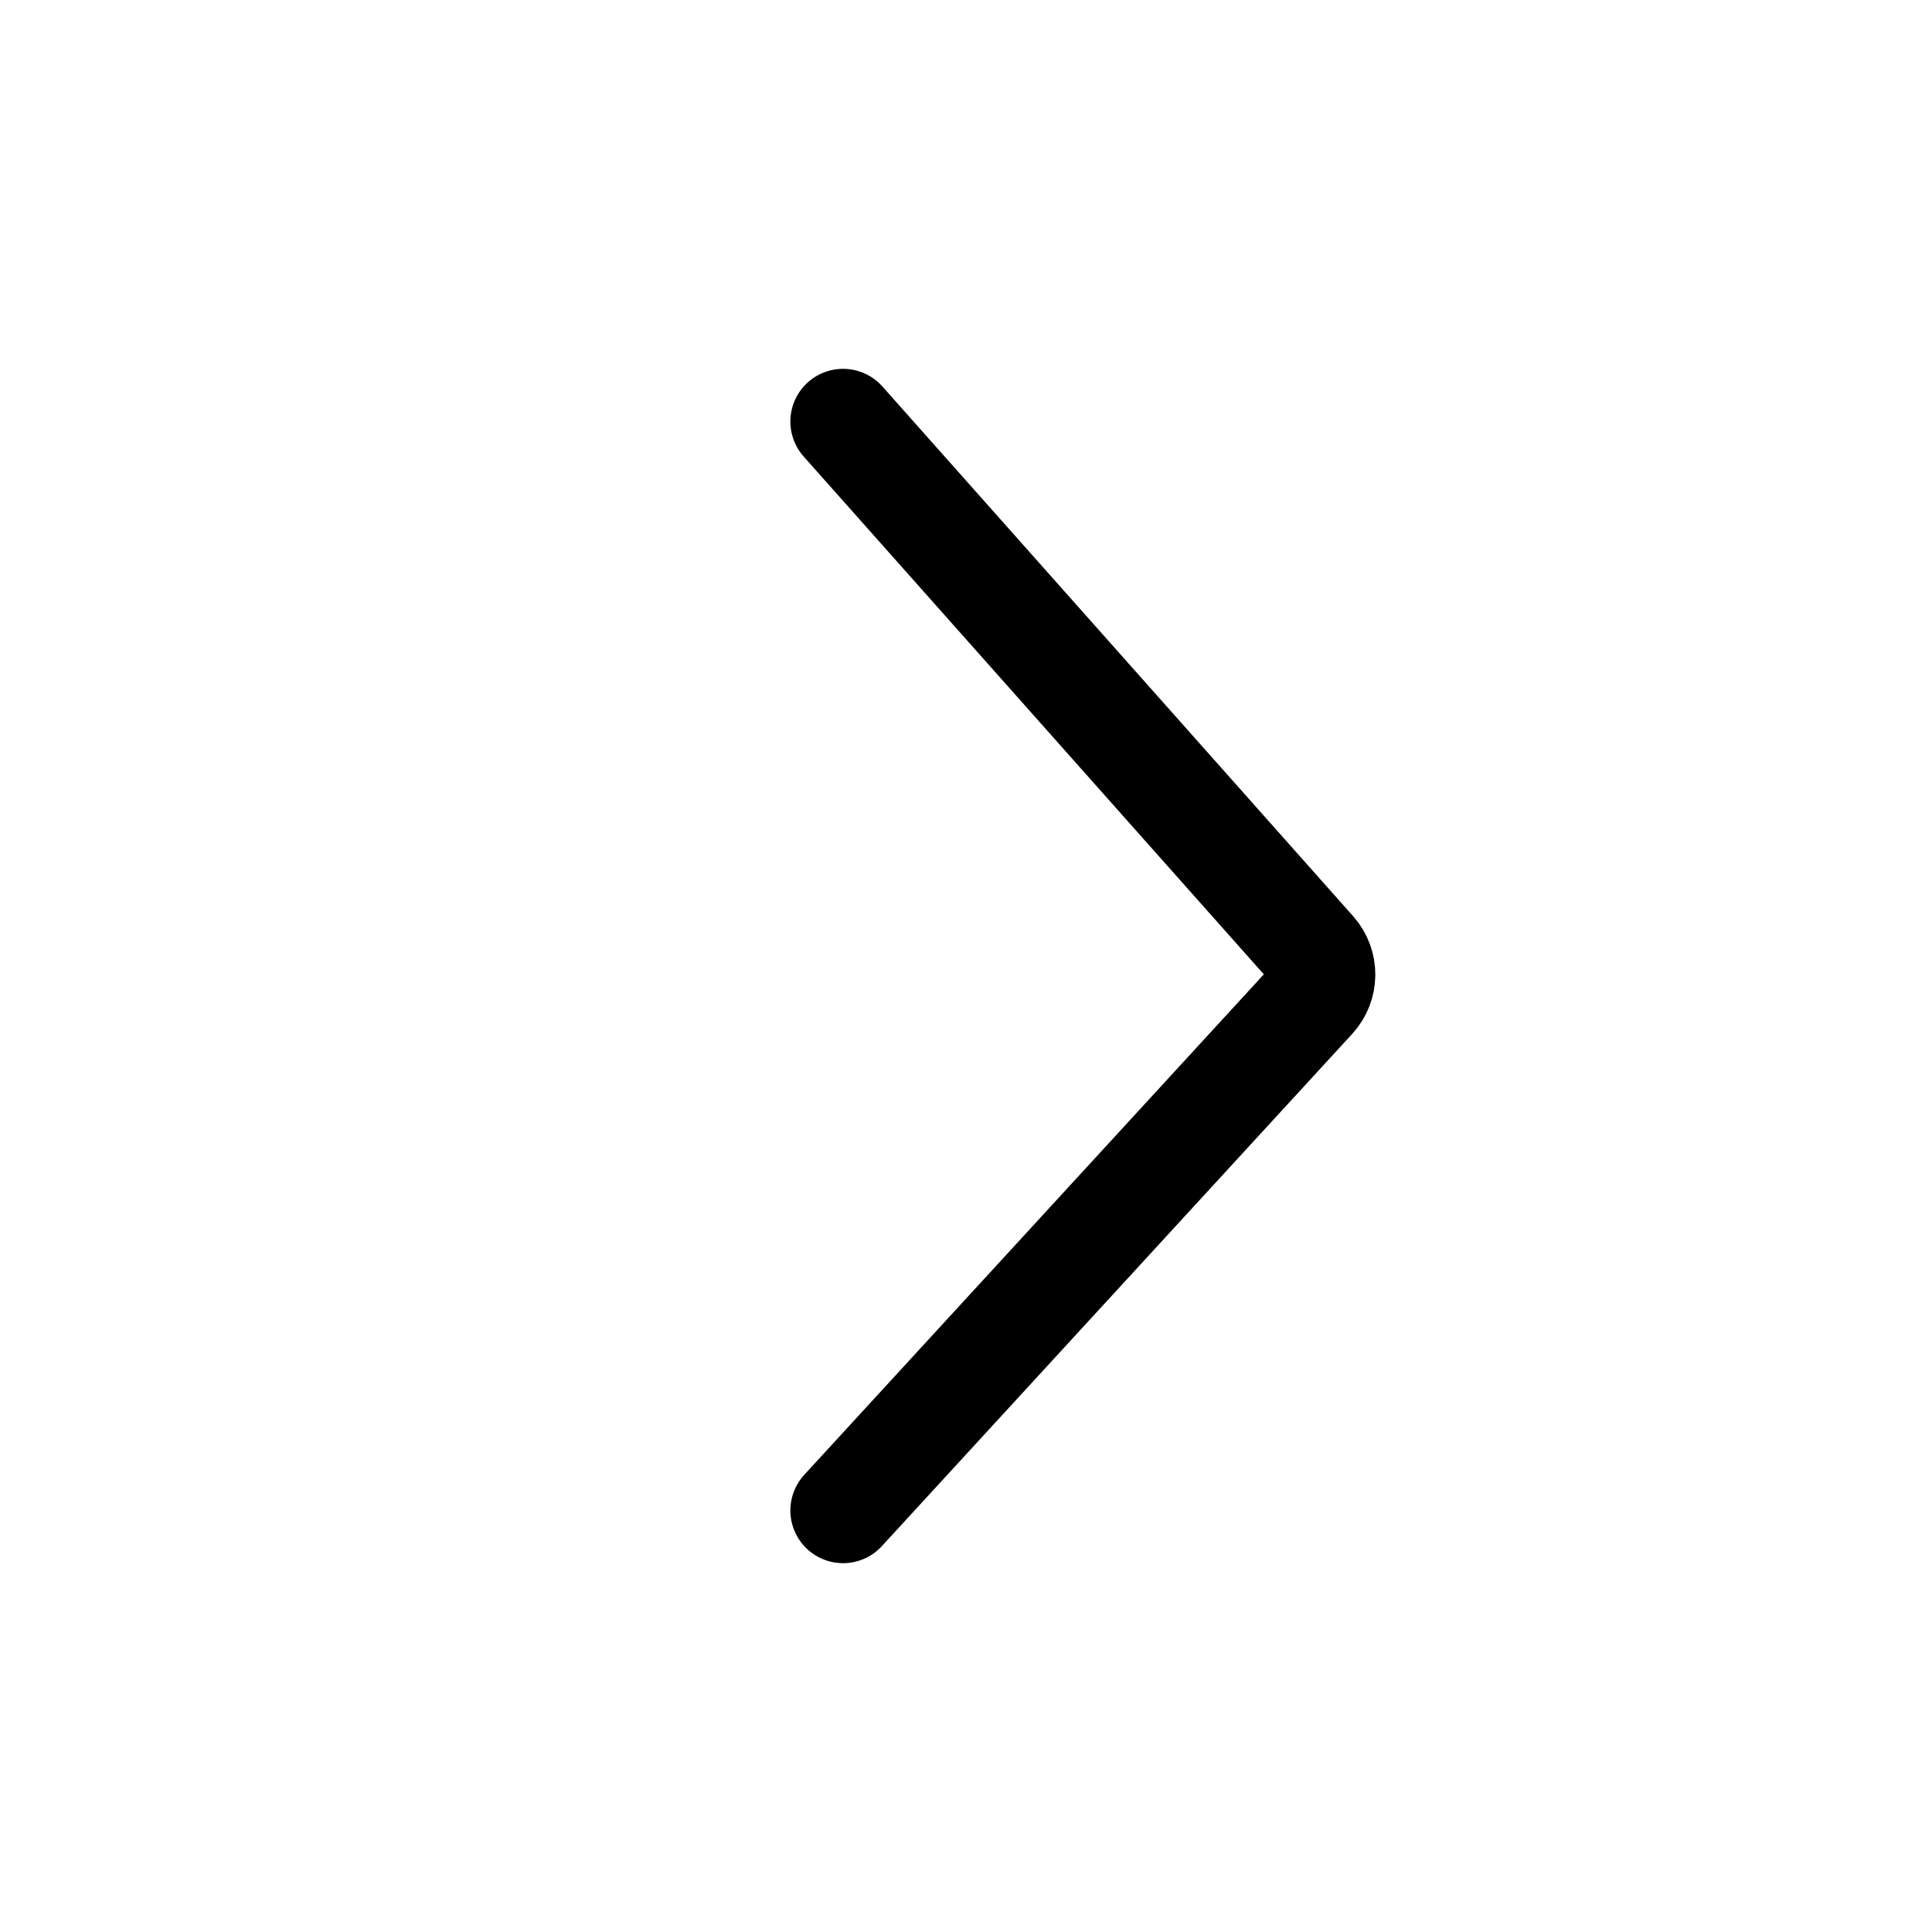 <svg width="55" height="55" viewBox="0 0 55 55" fill="none" xmlns="http://www.w3.org/2000/svg">
<path d="M24 43L37.389 28.419C37.736 28.042 37.741 27.462 37.4 27.079L24 12" stroke="black" stroke-width="3" stroke-linecap="round"/>
</svg>
